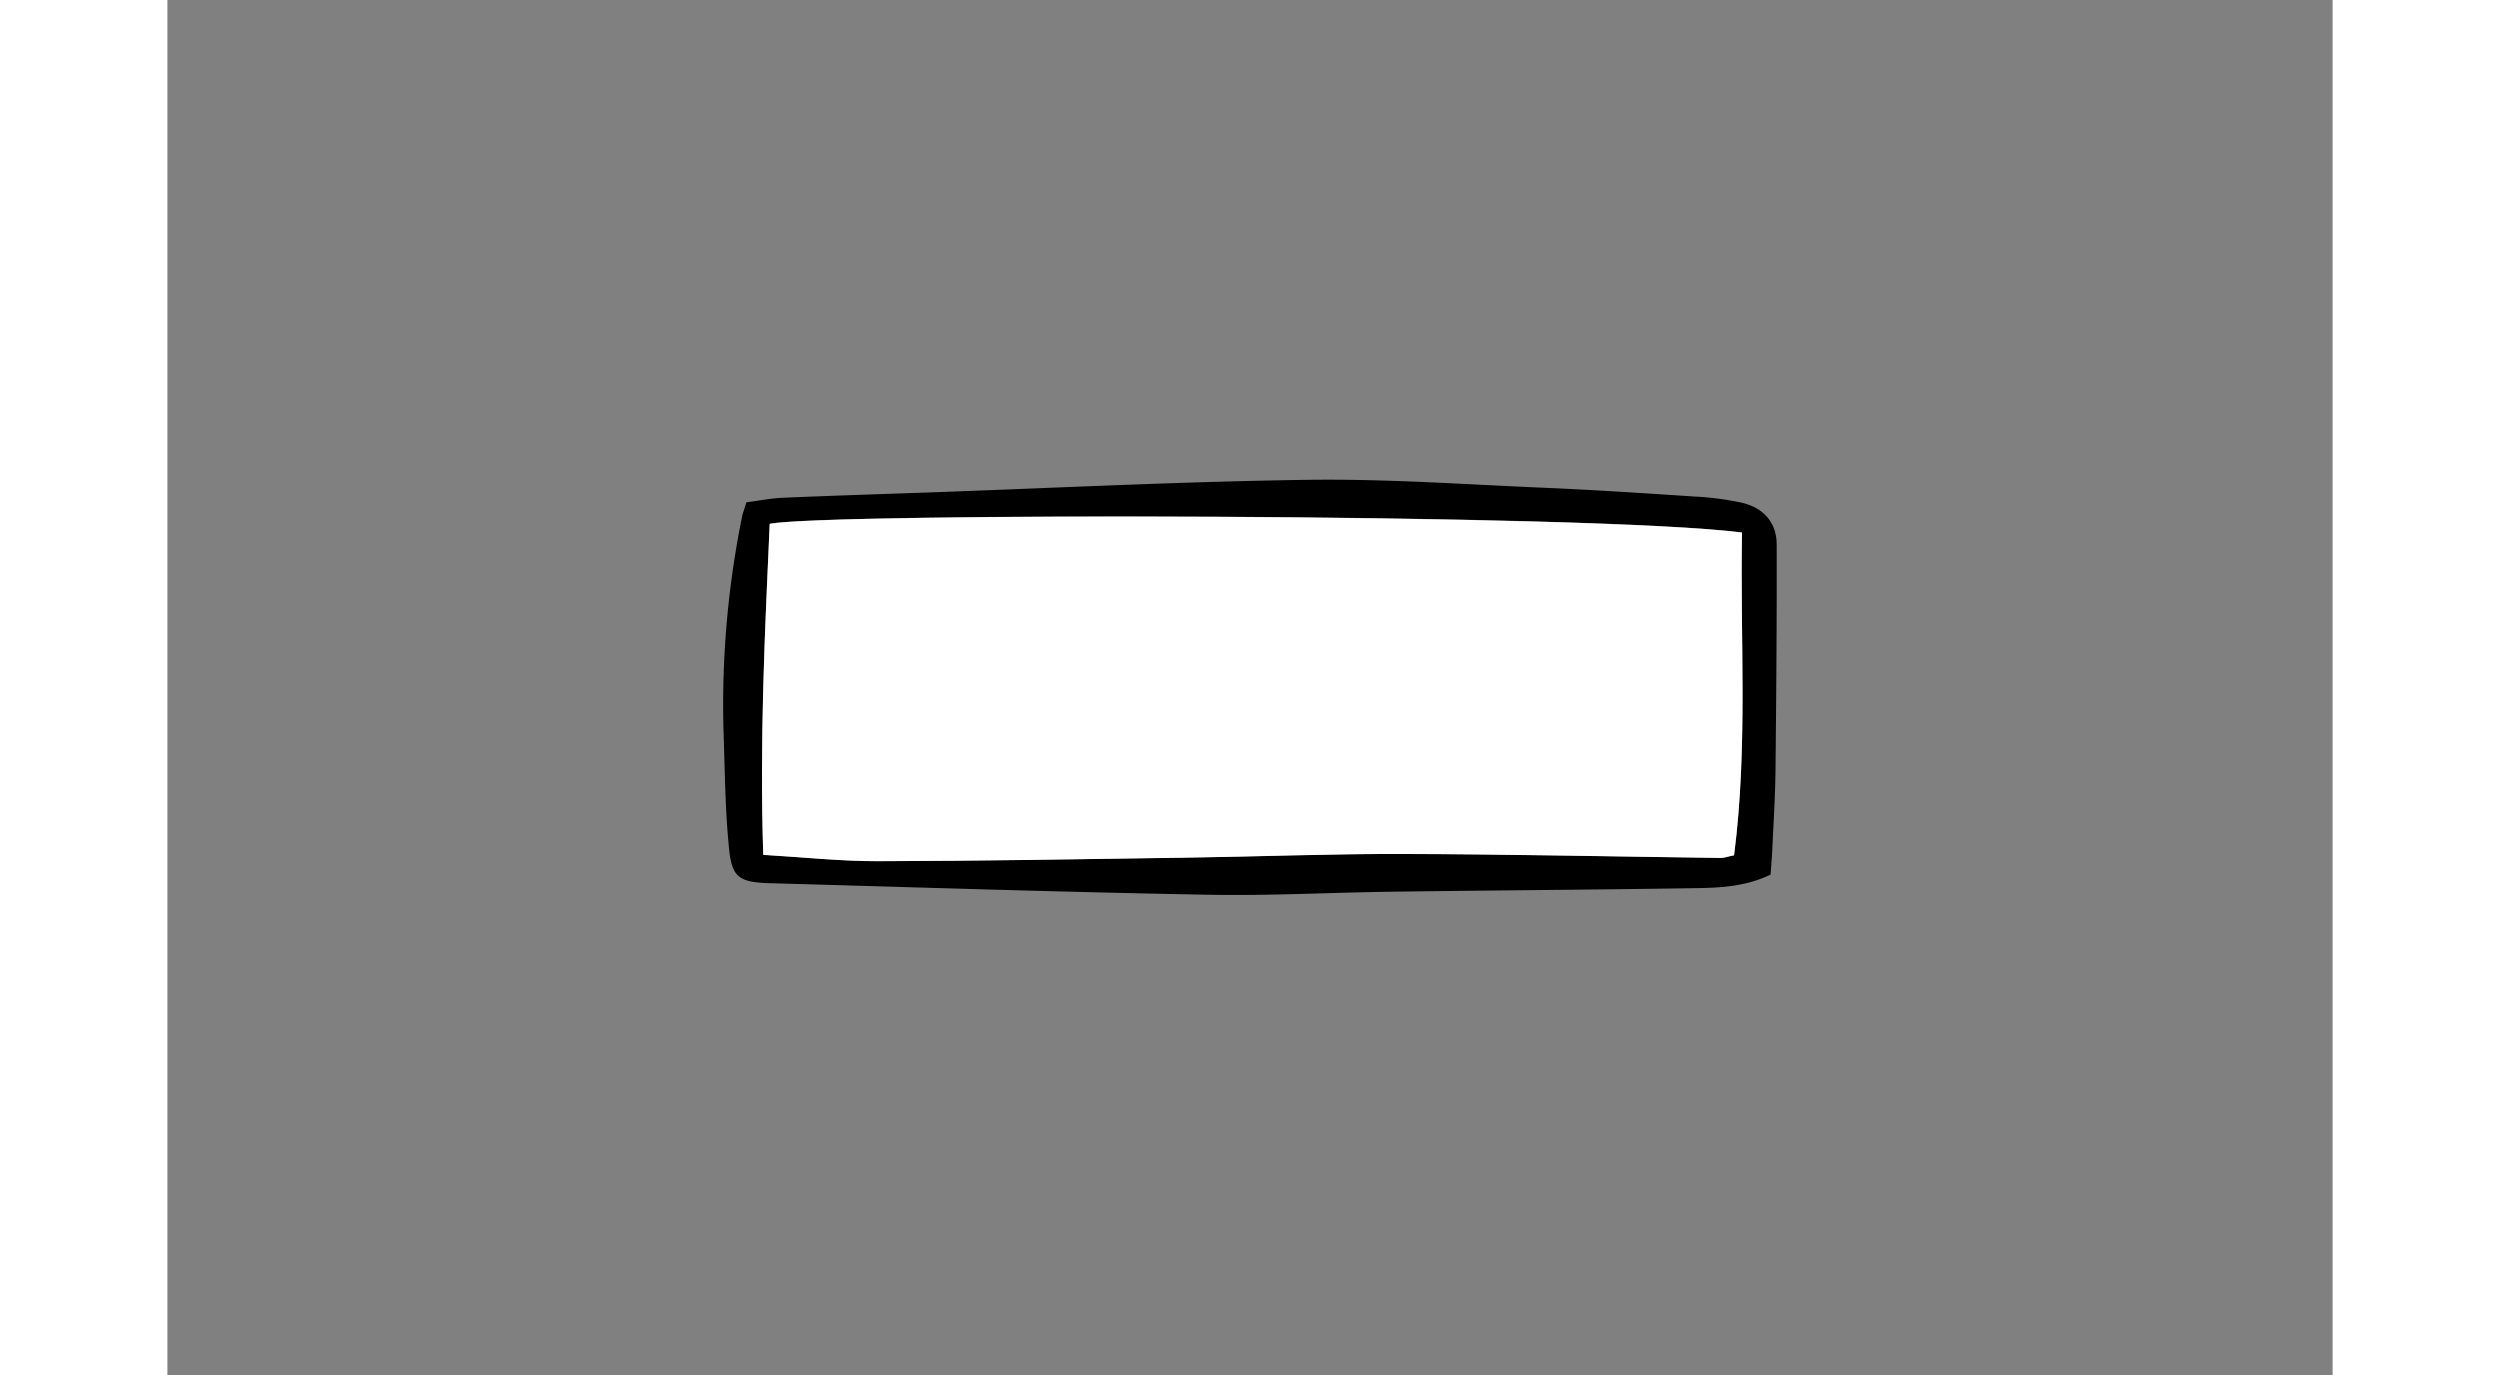 <svg width="400" height="220" id="Layer_1" data-name="Layer 1"
    xmlns="http://www.w3.org/2000/svg" viewBox="0 0 818.96 520.08">
    <rect x="0" y="0" width="818.96" height="520.08" fill="#808080" stroke="none"/>
    <defs>
        <style>.cls-1{fill:#fff;}</style>
    </defs>
    <path d="M219,190c4.49-.58,9.07-1.52,13.68-1.72,18.26-.79,36.53-1.35,54.79-2,48-1.69,96-4.14,144-4.79,29.73-.41,59.51,1.75,89.25,3,19,.82,38,2.07,57.06,3.33a110,110,0,0,1,17.6,2.3c8.7,2,13.29,7.87,13.31,15.8.08,28.39-.15,56.78-.44,85.17-.1,9.7-.72,19.39-1.16,29.09-.15,3.54-.46,7.07-.7,10.63-9.25,4.45-18.81,5-28.24,5.12-38.14.6-76.29.83-114.44,1.34-23.41.3-46.84,1.59-70.24,1.15-55.19-1-110.37-2.81-165.56-4.36-11.37-.32-14.31-2.08-15.4-12.41-1.47-13.92-1.61-28-2.06-41.95a357.58,357.58,0,0,1,7-84.74C217.78,193.67,218.3,192.34,219,190ZM592.57,323.51c5.28-41,2.26-81.69,3-122.11-56.8-7.32-347.85-7.5-367.76-3.28-1.88,41.42-3.83,82.91-2.44,125.19,15,.88,29.13,2.43,43.28,2.39,38.89-.08,77.78-.77,116.66-1.34,27.39-.4,54.77-1.47,82.15-1.39,40.07.11,80.14,1,120.21,1.5C588.81,324.49,589.94,324,592.57,323.51Z"/>
    <path class="cls-1" d="M592.57,323.51c-2.63.53-3.76,1-4.89,1-40.07-.51-80.14-1.39-120.21-1.5-27.38-.08-54.76,1-82.15,1.39-38.88.57-77.77,1.26-116.66,1.34-14.15,0-28.3-1.51-43.28-2.39-1.39-42.28.56-83.77,2.44-125.19,19.91-4.22,311-4,367.76,3.28C594.83,241.82,597.85,282.47,592.57,323.51Z"/>
</svg>